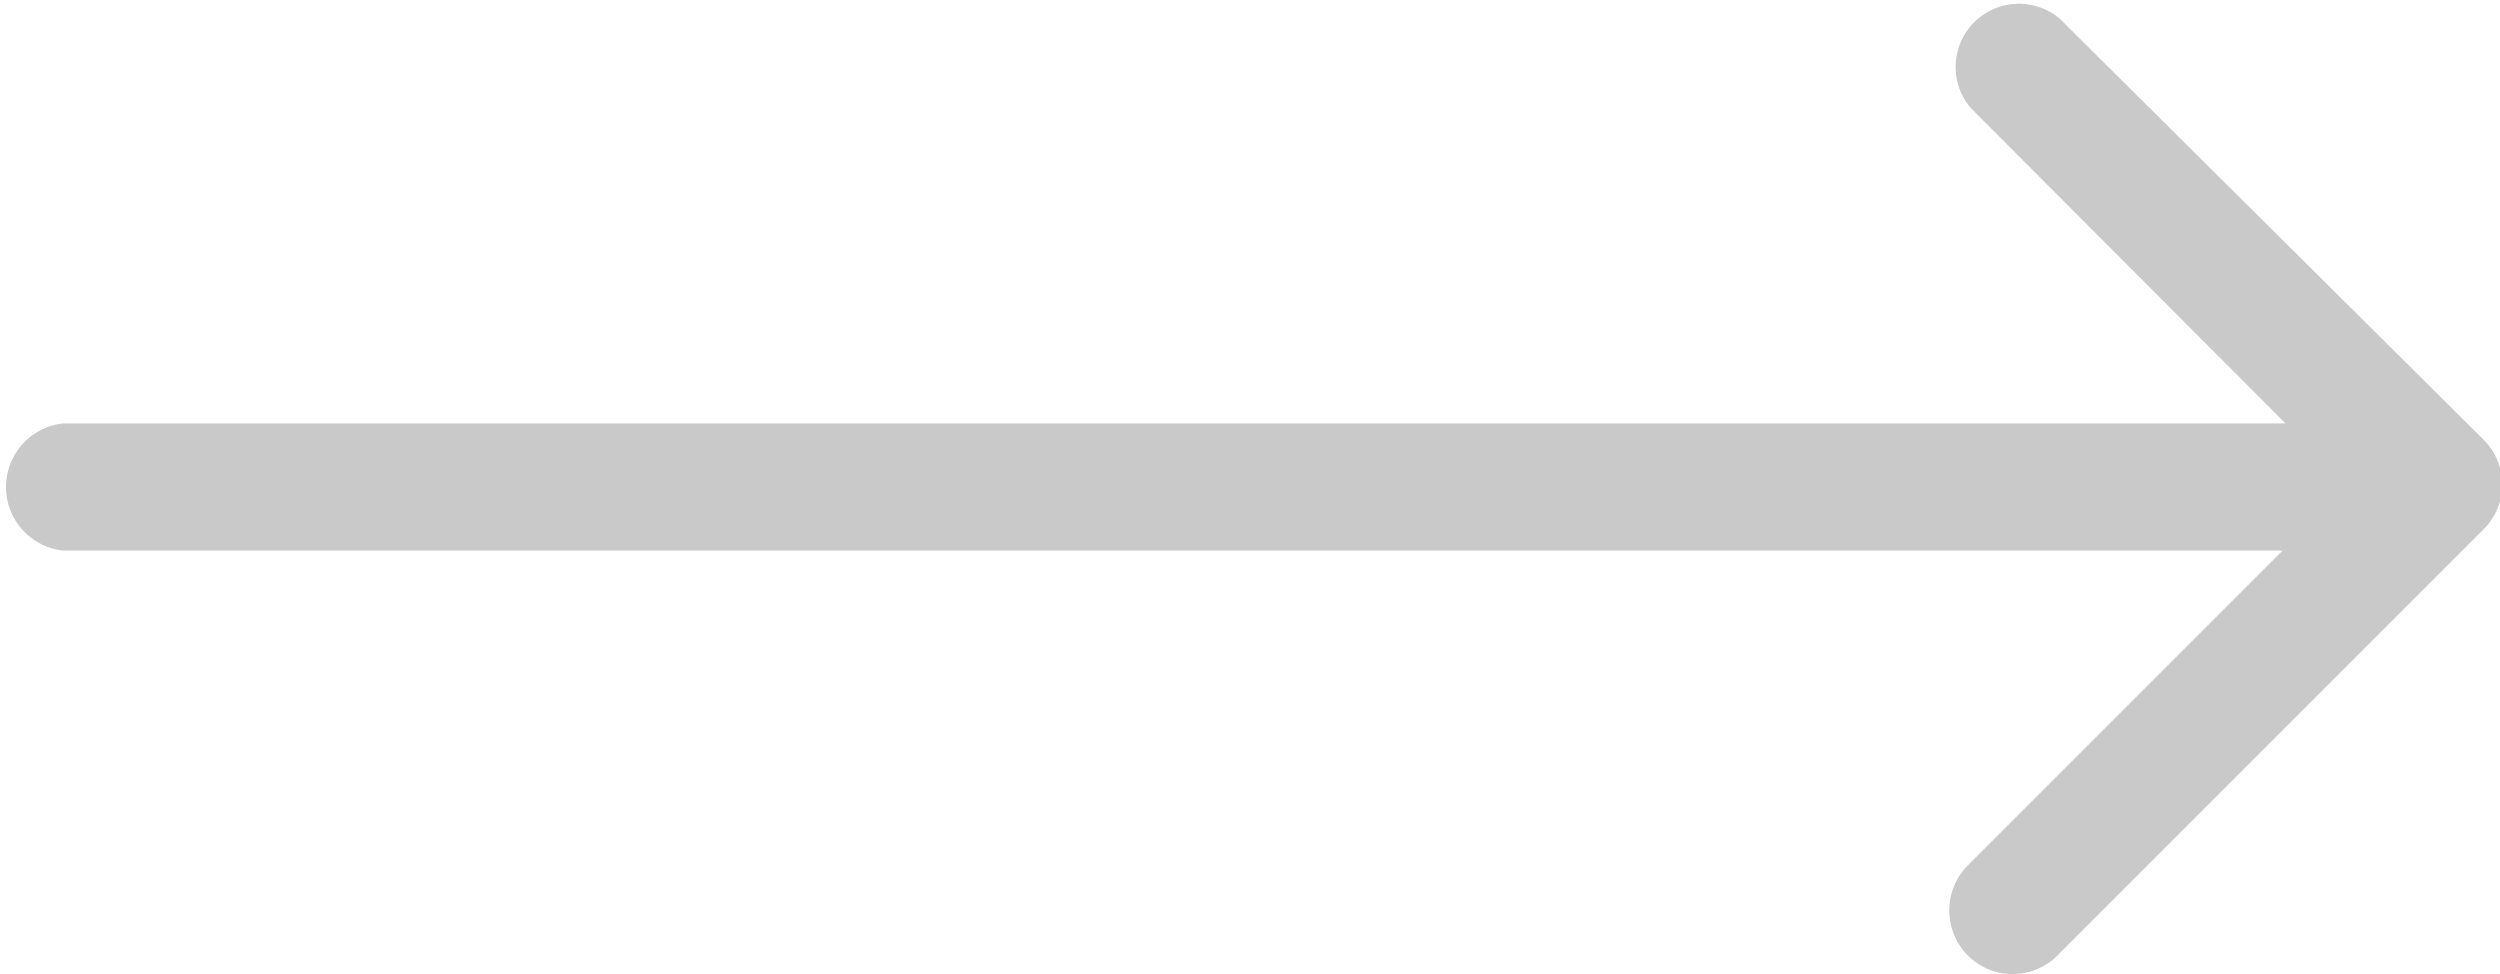 <svg id="Слой_1" data-name="Слой 1" xmlns="http://www.w3.org/2000/svg" viewBox="0 0 35.19 13.71">
  <title>arrow-right</title>
  <path d="M1006,993.27a.89.89,0,0,0-1.26,1.25l4.43,4.44H977.89a.9.9,0,0,0,0,1.79h31.24l-4.43,4.43a.9.9,0,0,0,0,1.27.89.89,0,0,0,1.26,0l6-6a.89.89,0,0,0,0-1.26Zm0,0" transform="translate(-977 -993)" style="fill: #c9c9c9"/>
</svg>
